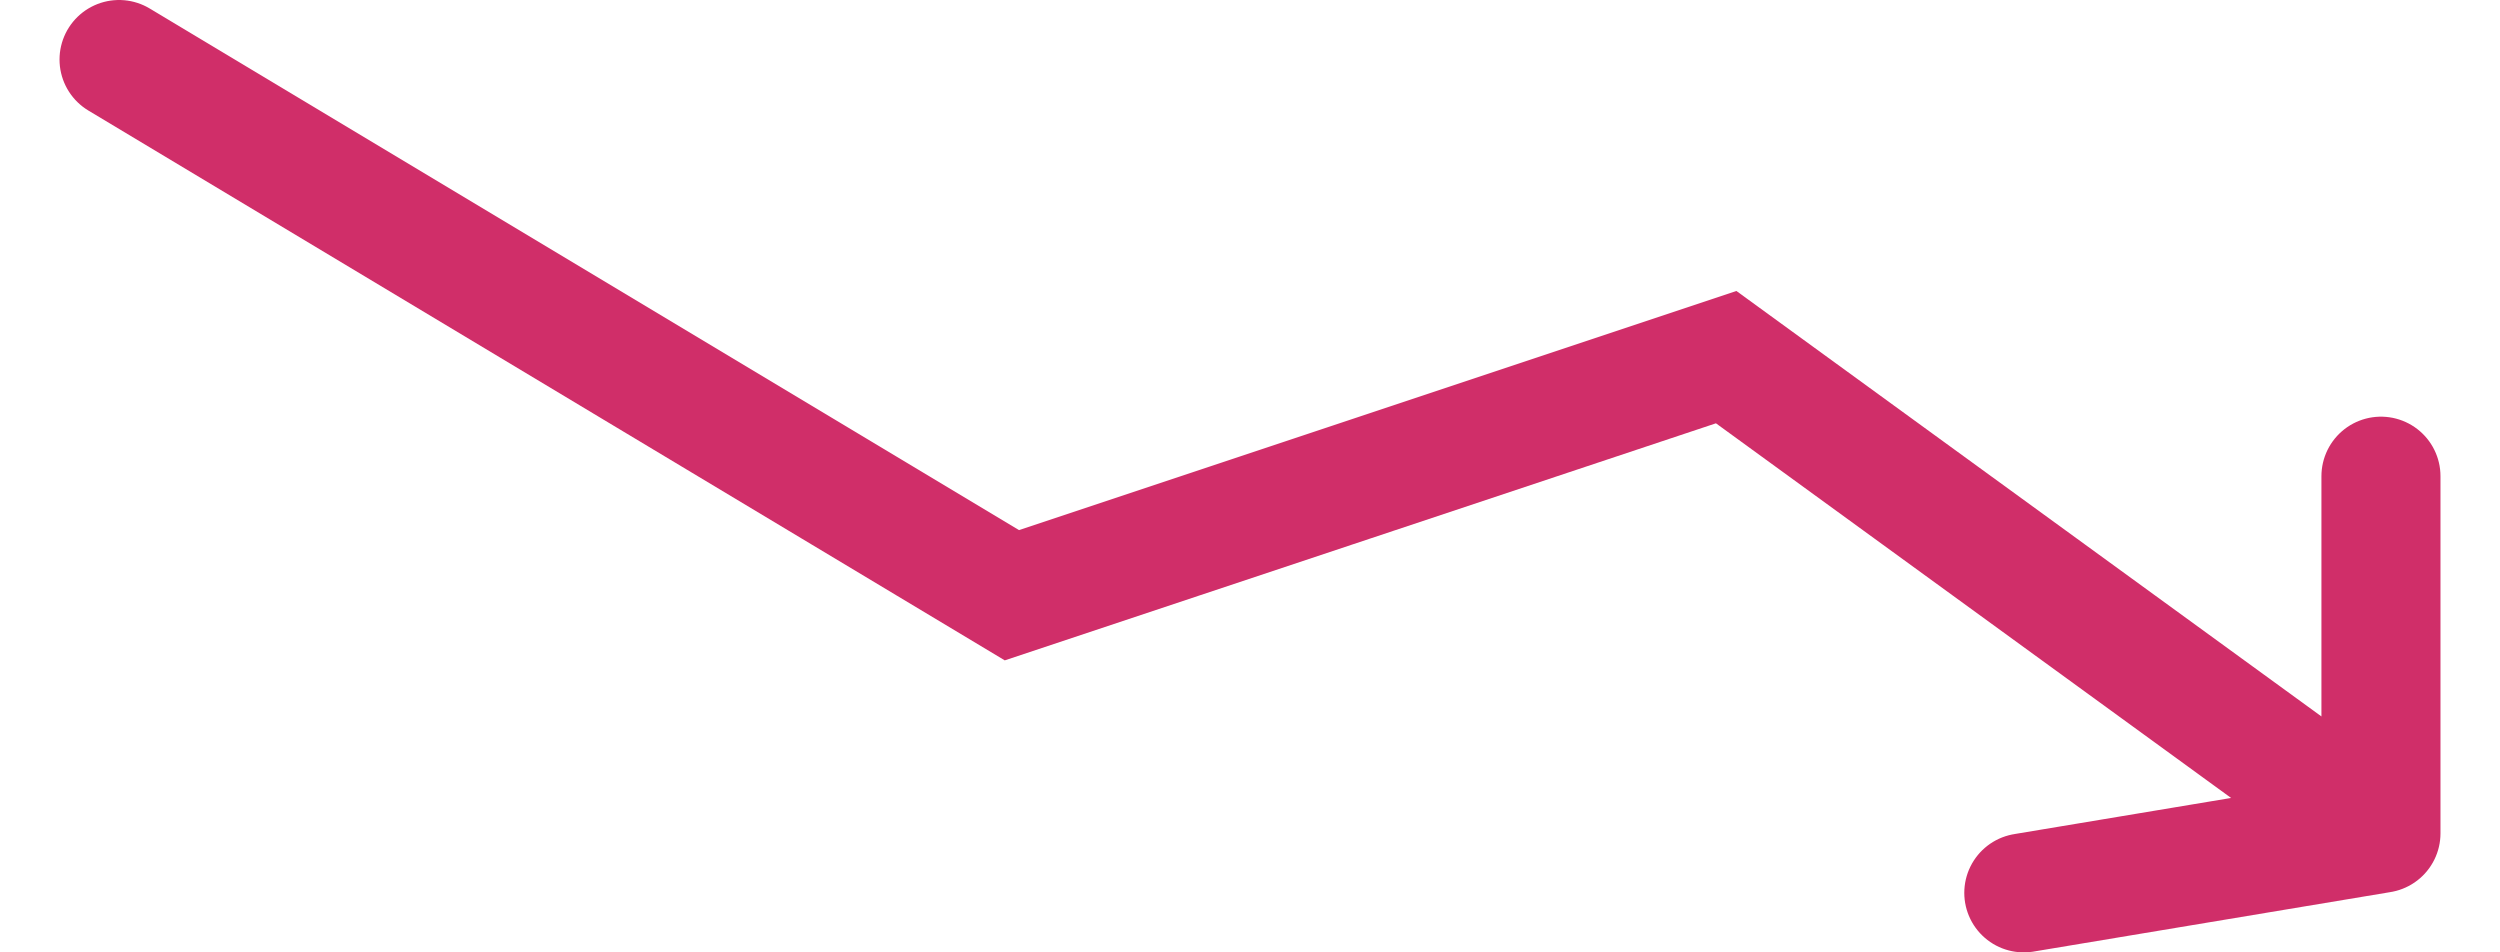 <svg width="21" height="8" viewBox="0 0 21 8" fill="none" xmlns="http://www.w3.org/2000/svg">
<path d="M20 7L14.5 3L8.5 5L1 0.5M20 7L17 7.5M20 7V4" stroke="#CF2965" stroke-opacity="0.97" stroke-linecap="round"/>
</svg>
